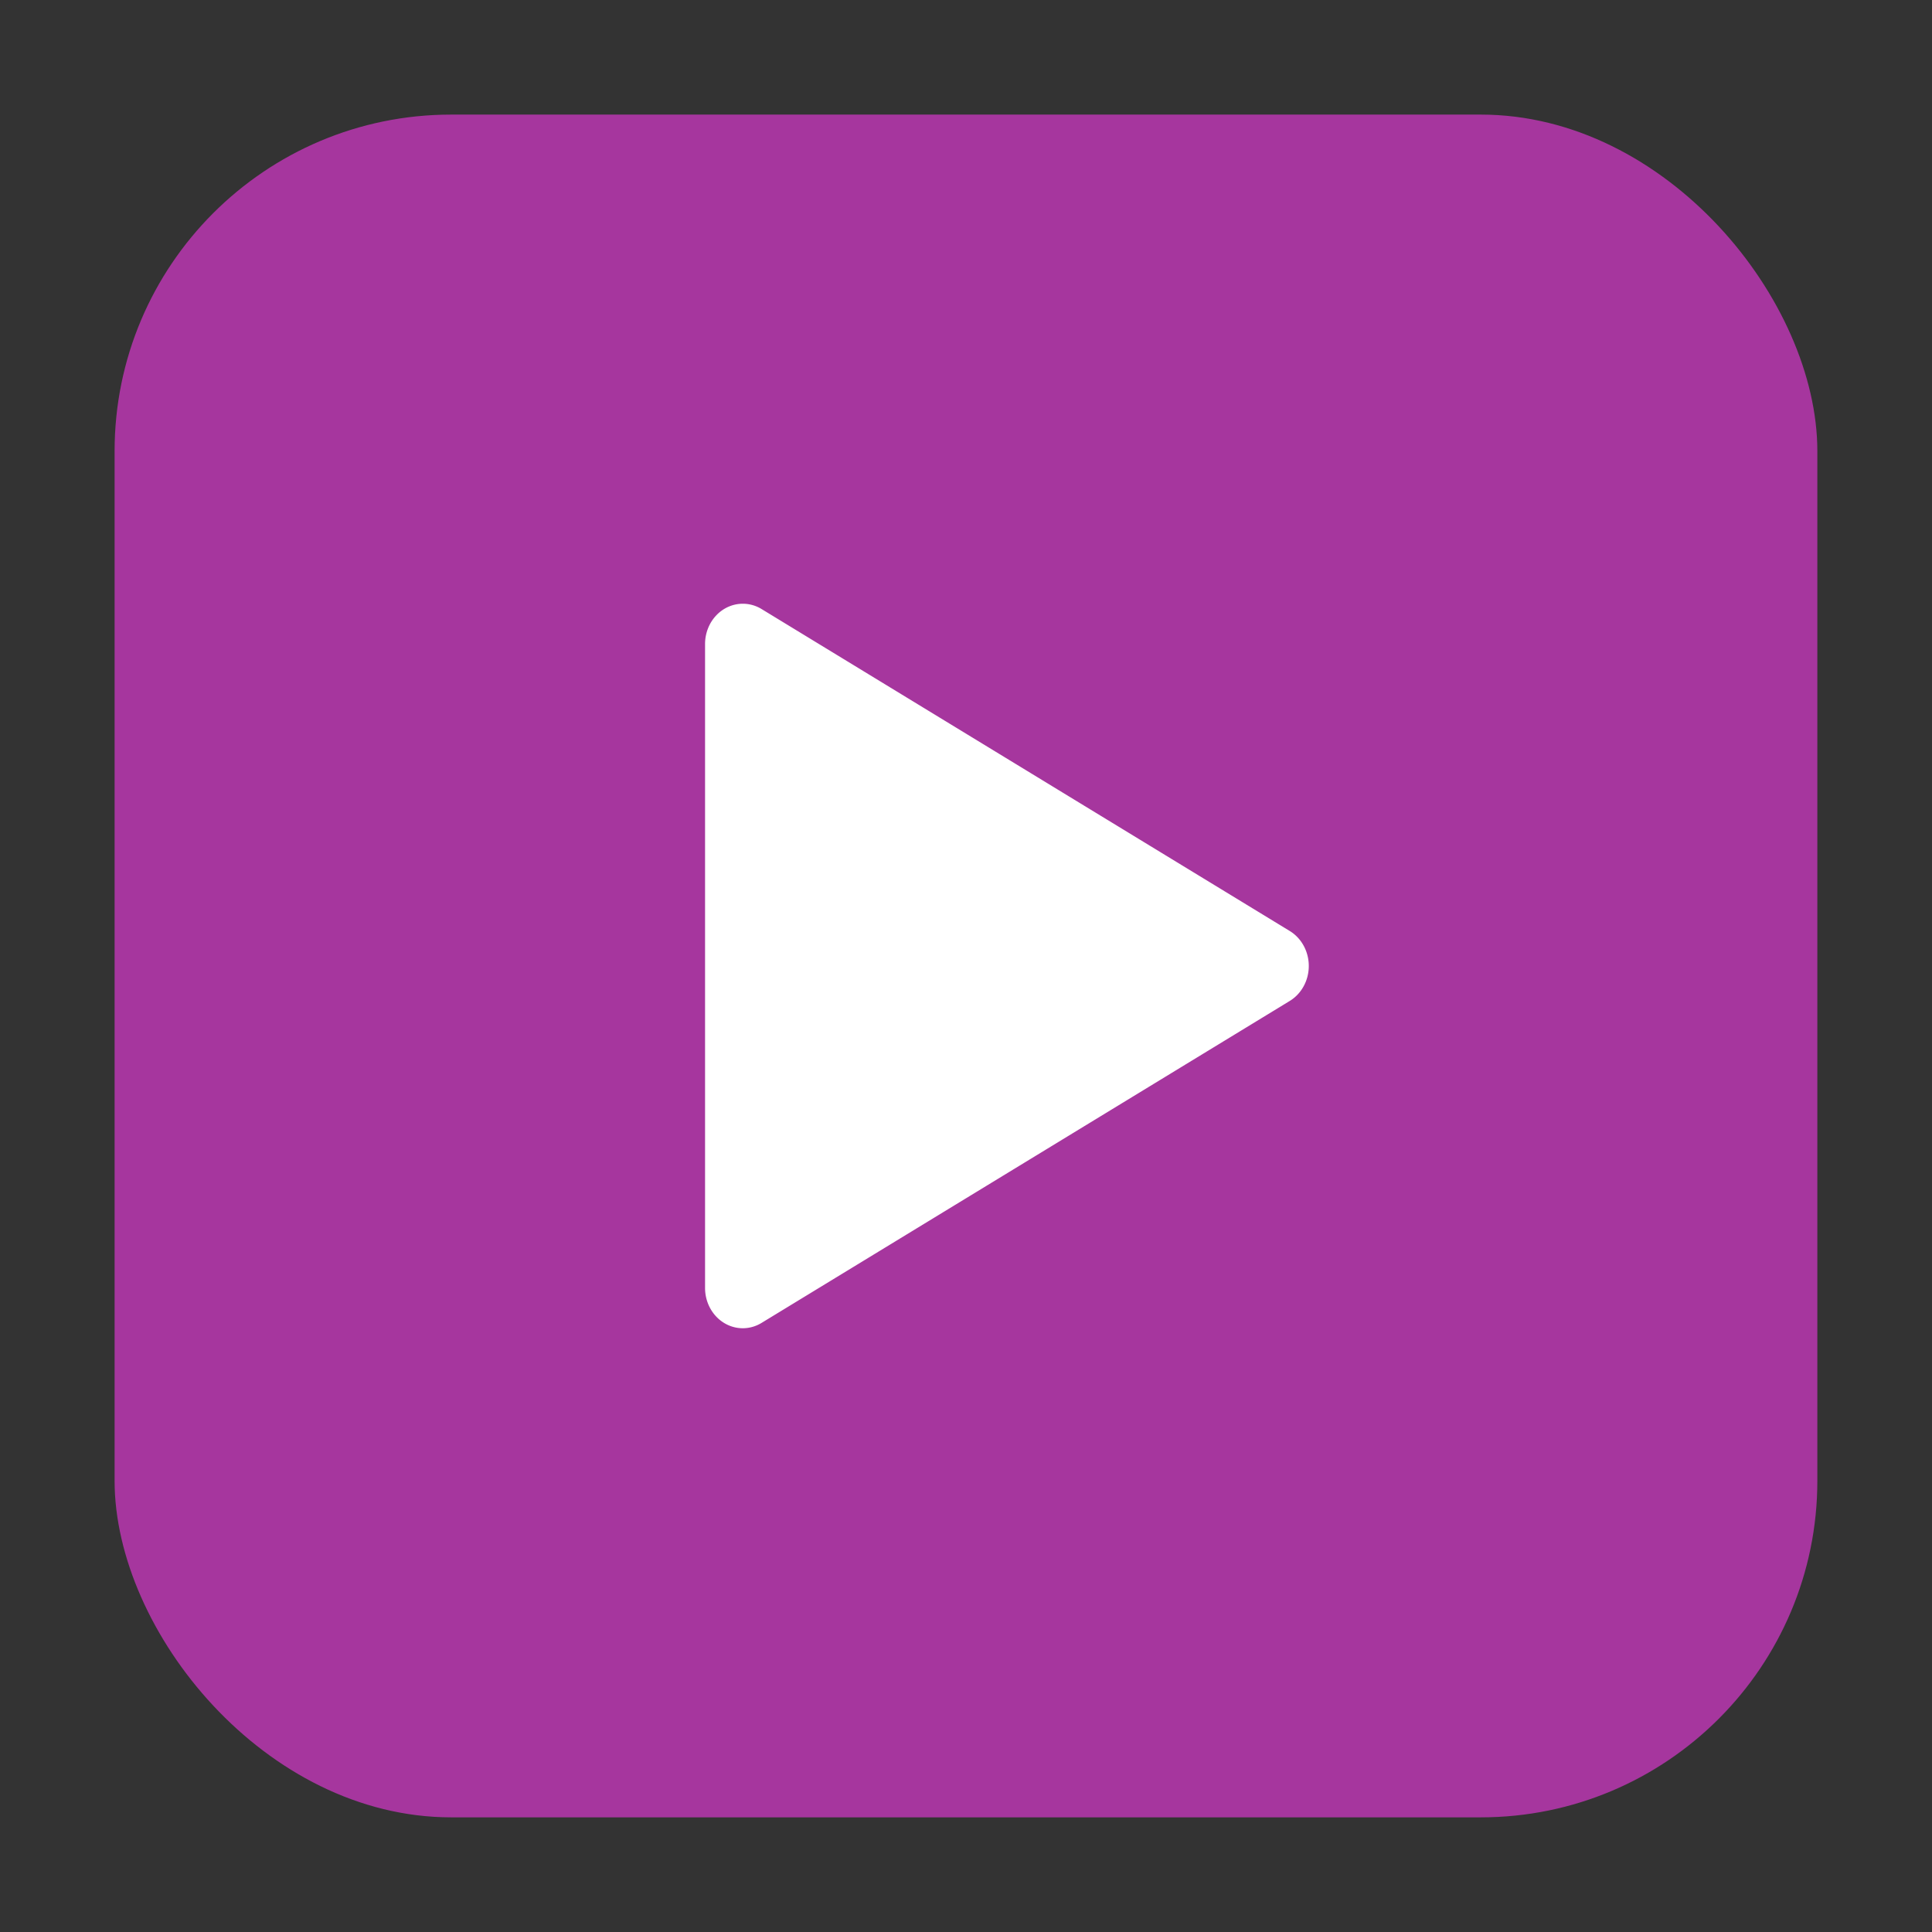 <svg height="32" width="32" xmlns="http://www.w3.org/2000/svg"><rect width="100%" height="100%" fill="#333333" stroke="none"/><rect fill="#a6369e" fill-rule="evenodd" height="28.203" ry="5.575" width="28.203" x="1.898" y="1.898"/><path d="m12.315 10a.625.667 0 0 0 -.637.667v10.666a.625.667 0 0 0  .935.579l8.749-5.333a.625.667 0 0 0 0-1.159l-8.749-5.333a.625.667 0 0 0 -.298-.087z" fill="#fff"/></svg>